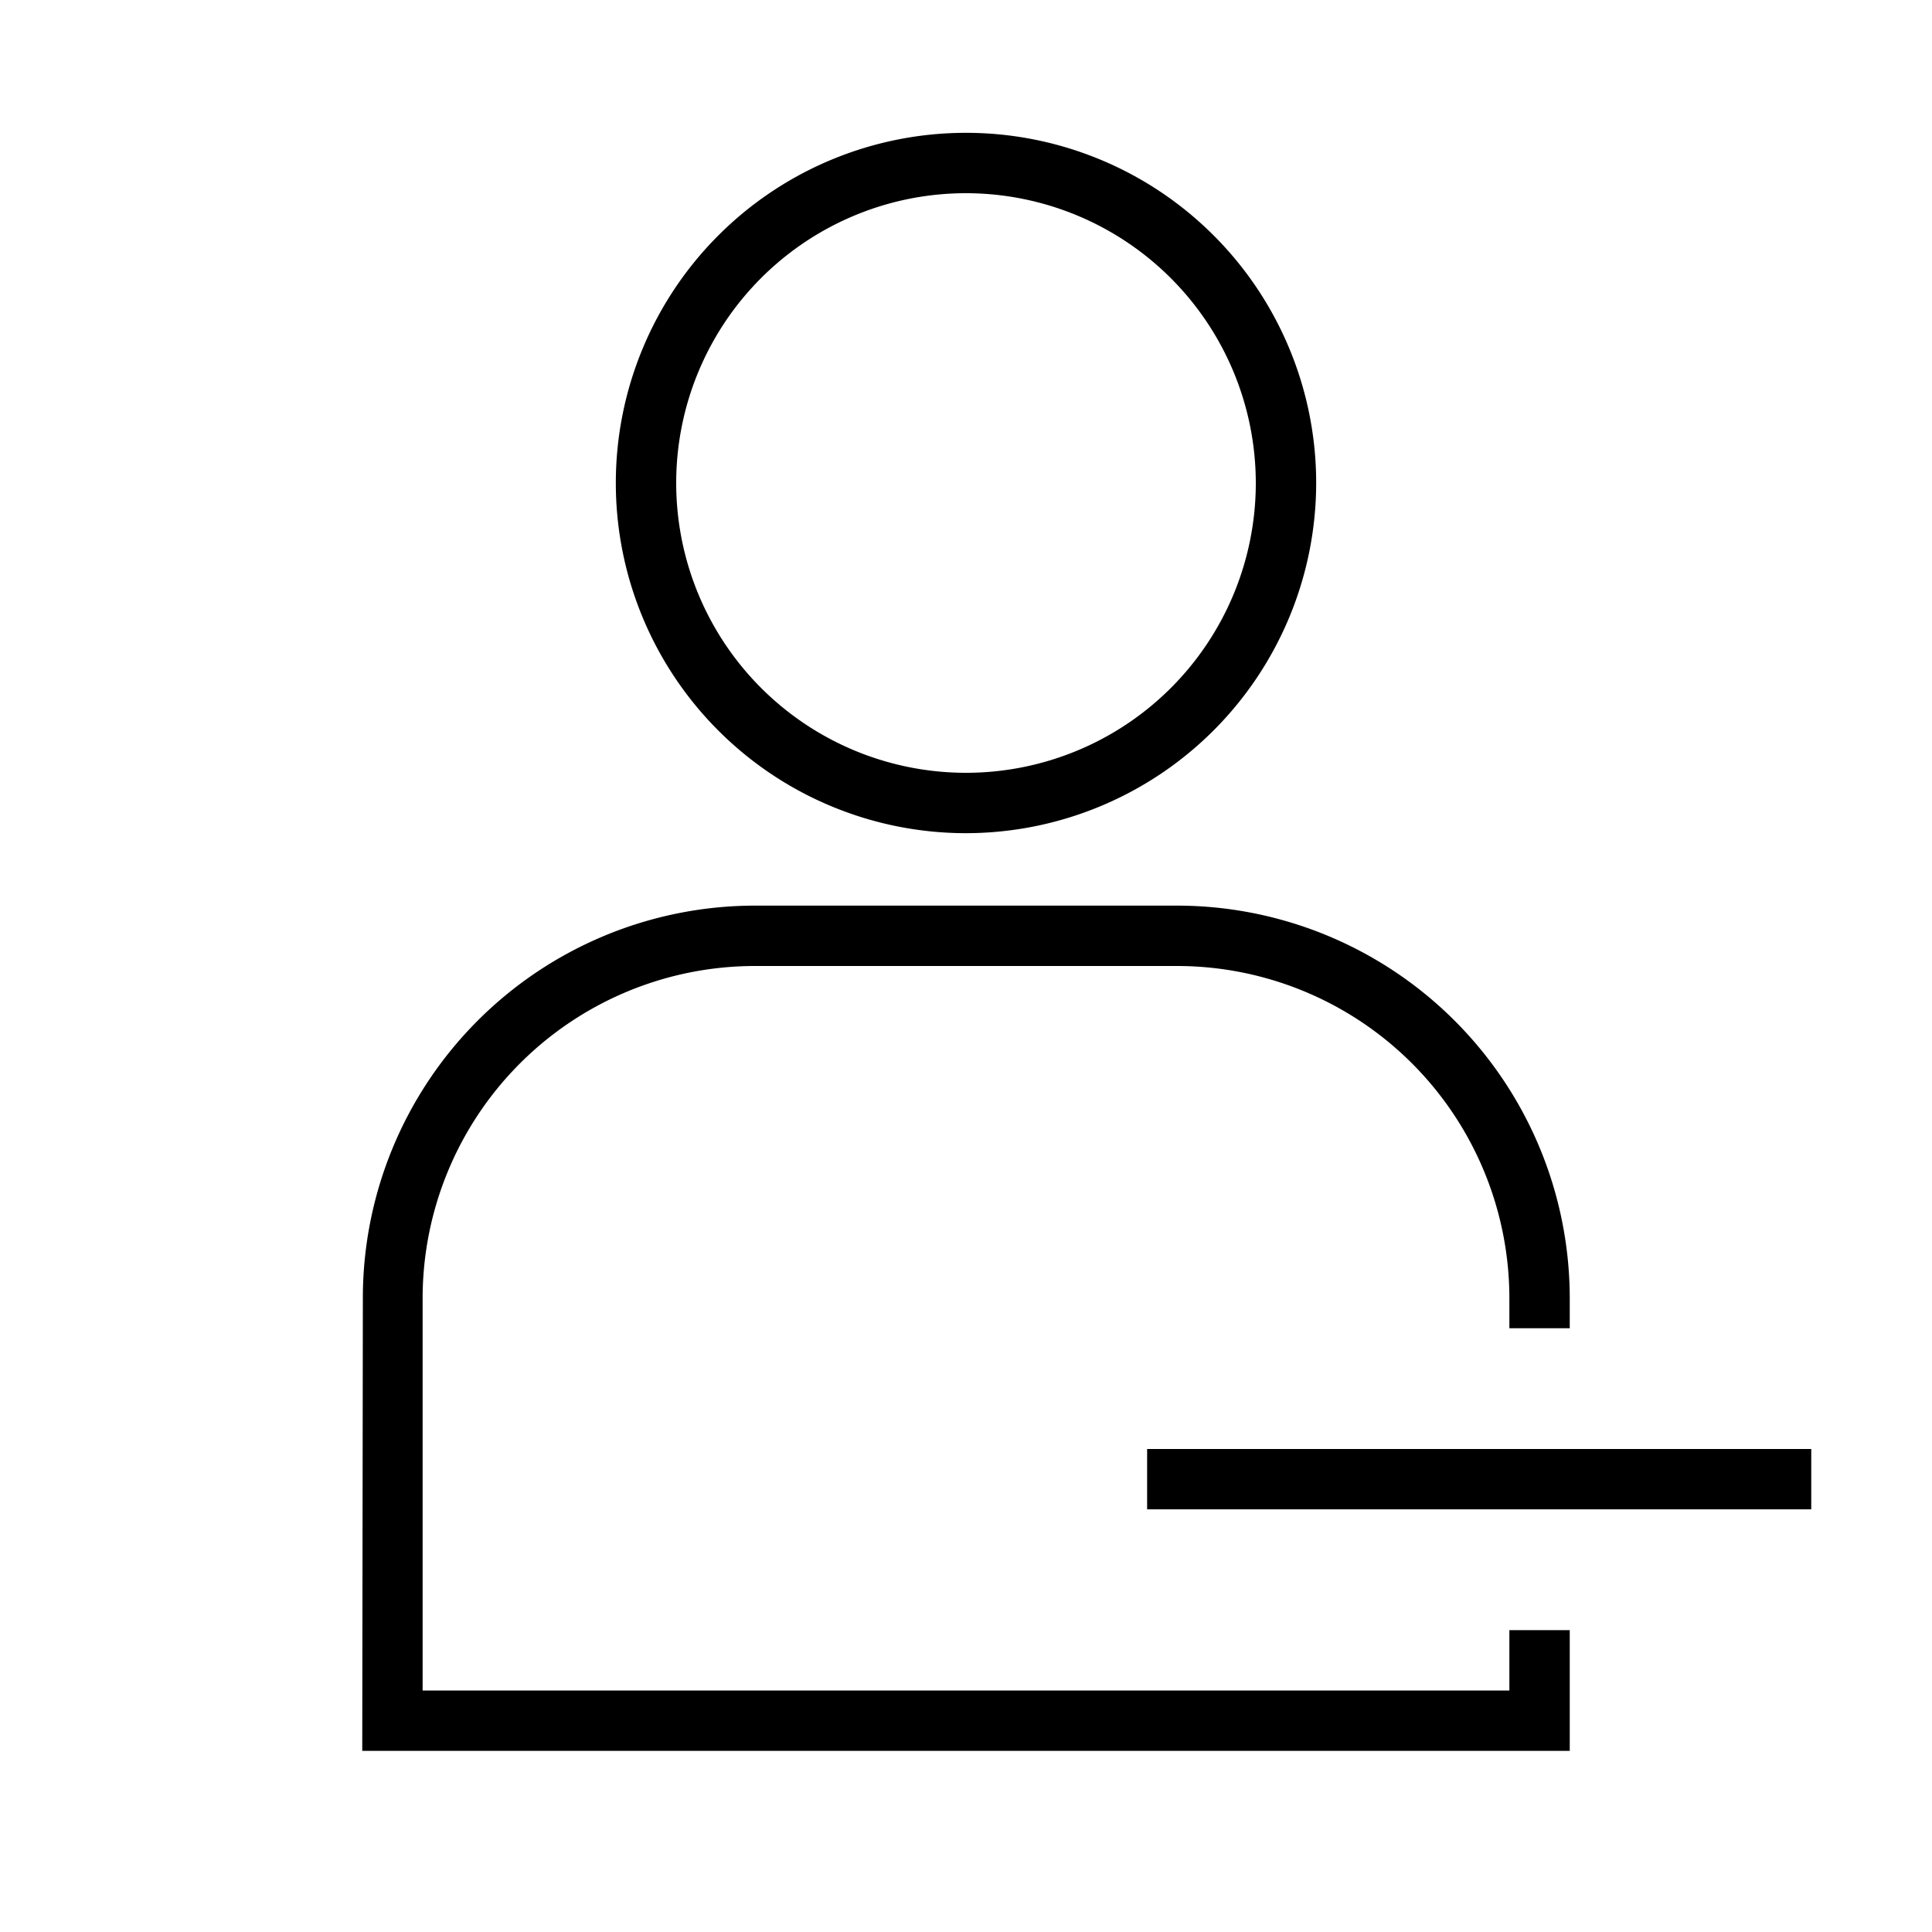 <svg xmlns="http://www.w3.org/2000/svg" id="icons" viewBox="0 0 32 32"><path d="M16 13.8A5.8 5.8 0 1 1 21.8 8a5.806 5.806 0 0 1-5.8 5.8zm0-10.6A4.8 4.8 0 1 0 20.8 8 4.805 4.805 0 0 0 16 3.2zM25 27v1H7v-6.5a5.507 5.507 0 0 1 5.5-5.5h7a5.507 5.507 0 0 1 5.5 5.5v.5h1v-.5a6.508 6.508 0 0 0-6.5-6.5h-7a6.499 6.499 0 0 0-6.49 6.5L6 29h20v-2zm5-2.001V24H19v.999z"/></svg>